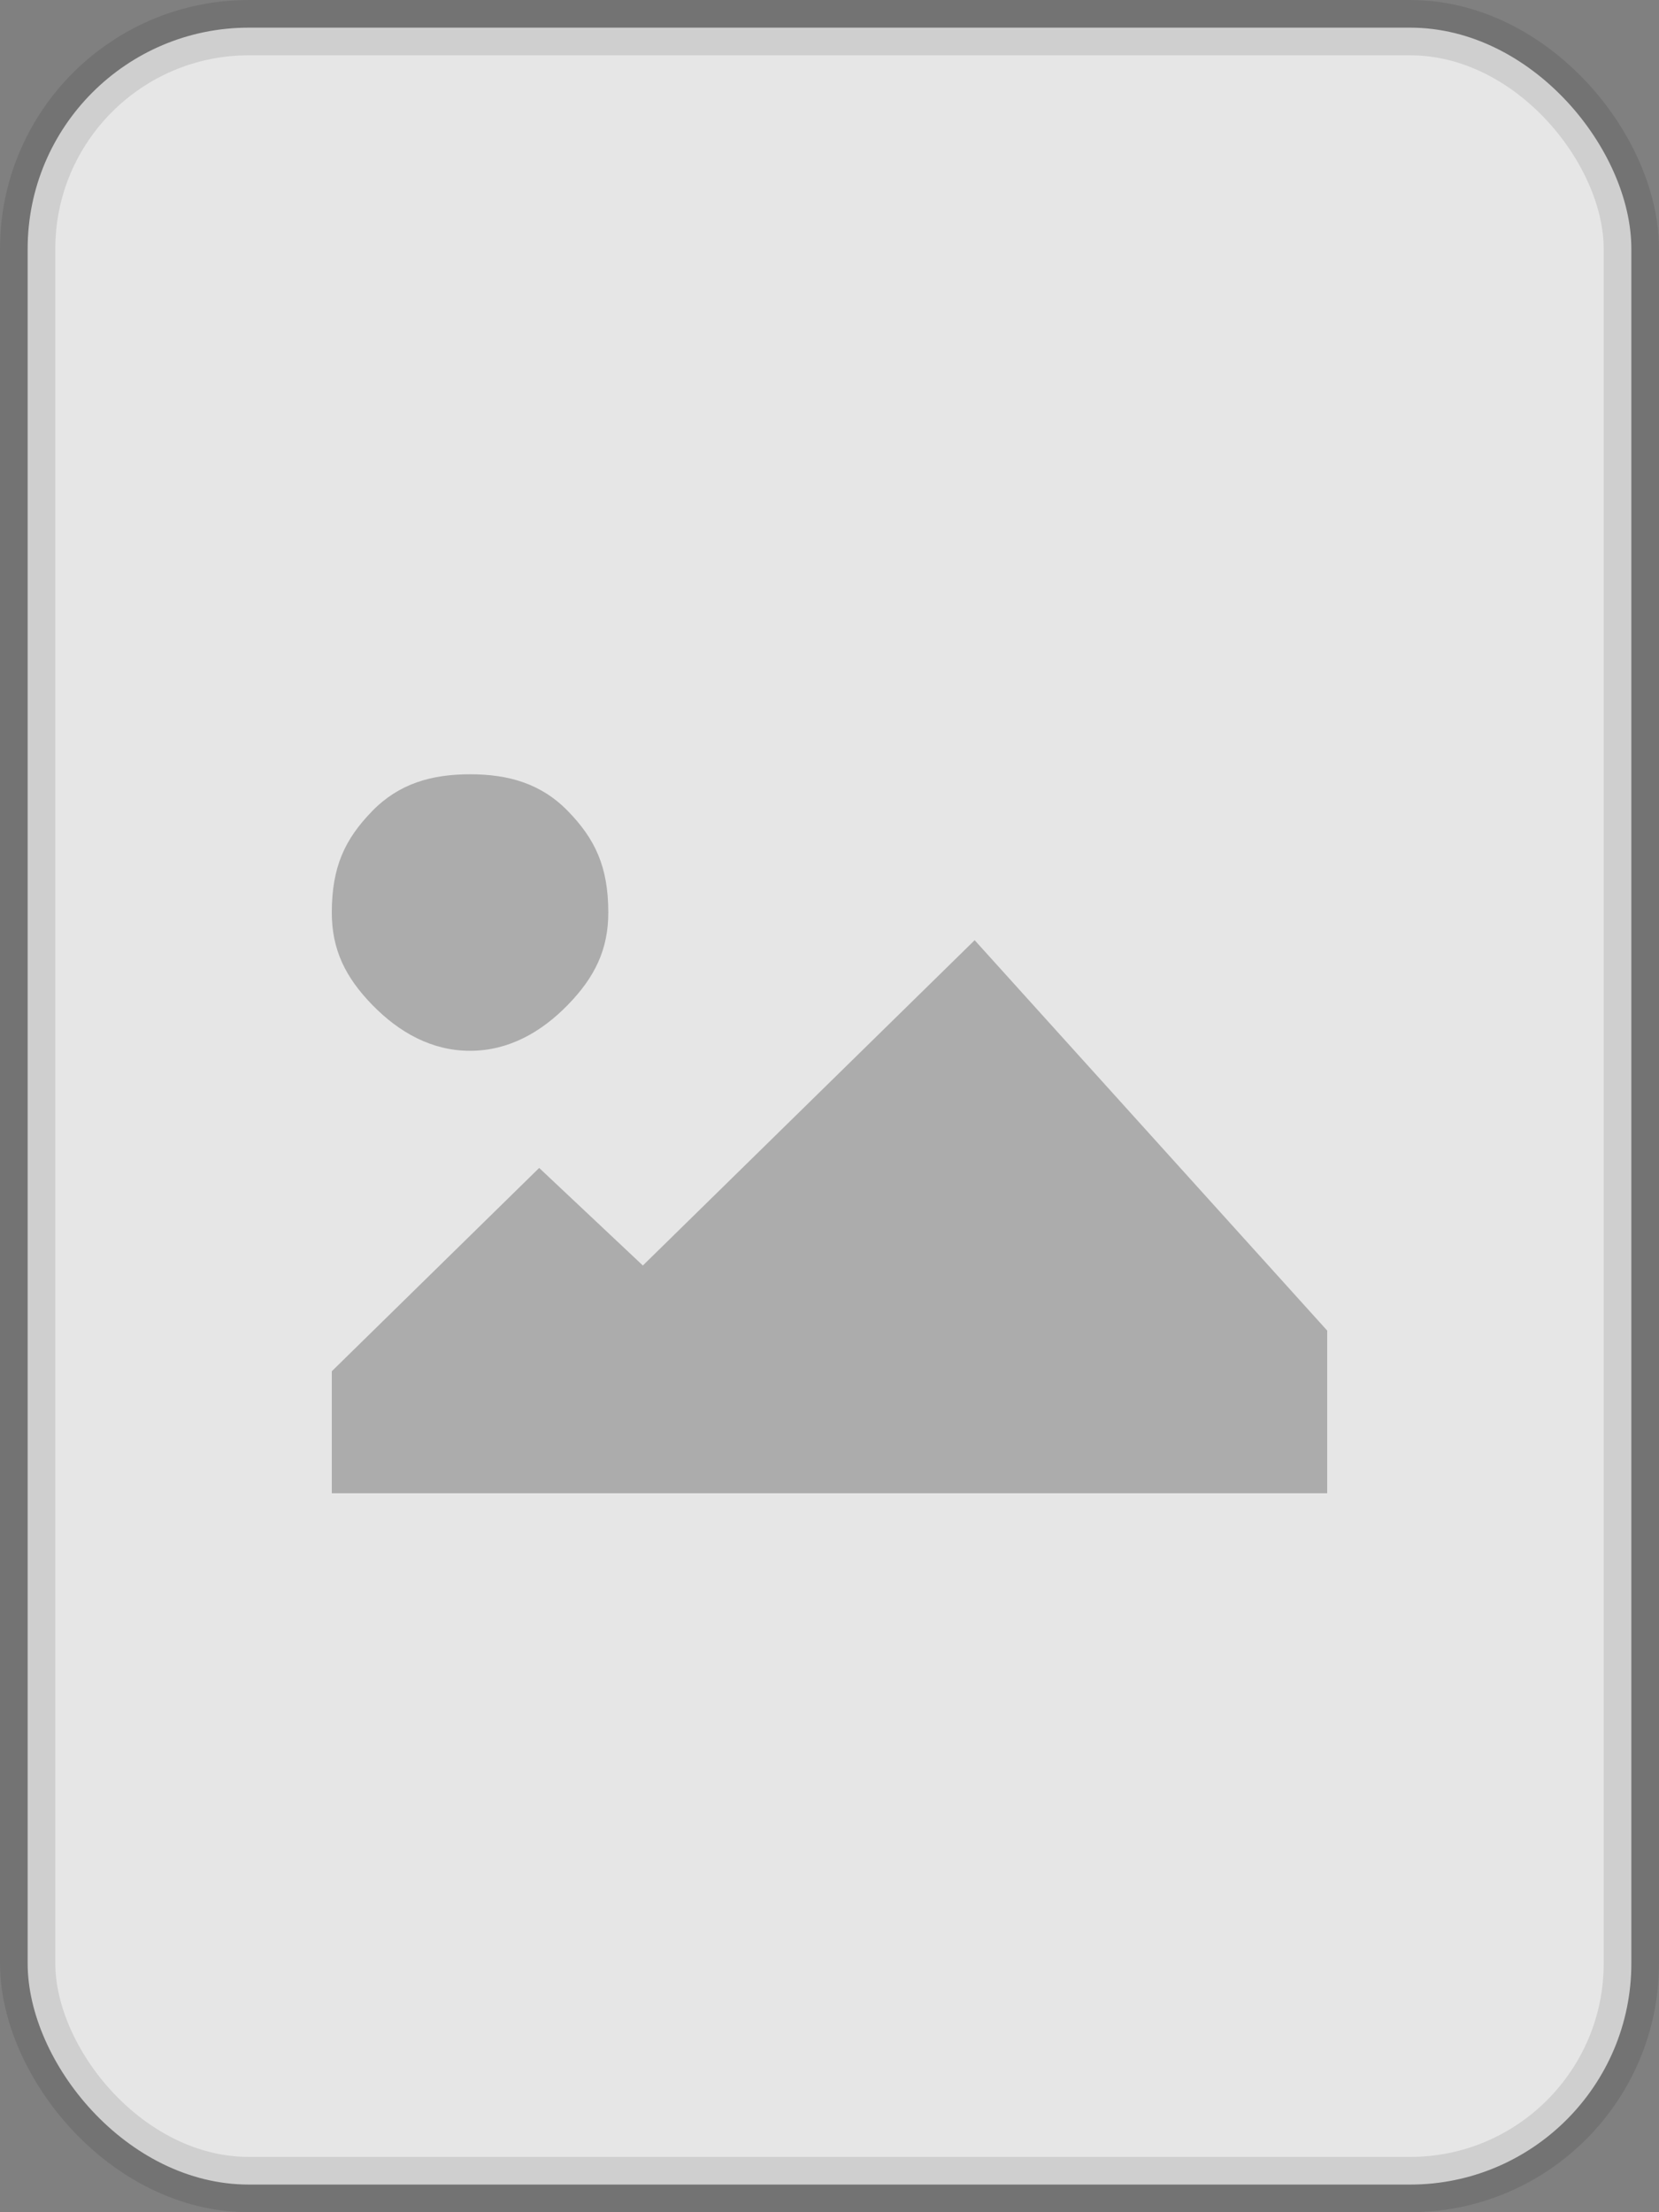 <?xml version="1.0" encoding="UTF-8"?>
<svg width="30px" height="40px" viewBox="0 0 30 40" version="1.1" xmlns="http://www.w3.org/2000/svg" xmlns:xlink="http://www.w3.org/1999/xlink">
    <rect x="0" y="0" width="30" height="40" fill="#808080" stroke="none"/>
    <!-- Generator: Sketch 58 (84663) - https://sketch.com -->
    <title>编组 3</title>
    <desc>Created with Sketch.</desc>
    <g id="浅" stroke="none" stroke-width="1" fill="none" fill-rule="evenodd">
        <g id="看图3-1" transform="translate(-730, -858)">
            <g id="音乐底部控制栏normal备份" transform="translate(320, 843)">
                <g id="Group-4" transform="translate(10, 10)">
                    <g id="Group-3" transform="translate(401, 0)">
                        <g id="编组-2" transform="translate(0, 6)">
                            <g id="编组-3">
                                <rect id="Rectangle-90备份-2" stroke-opacity="0.1" stroke="#000000" fill-opacity="0.8" fill="#FFFFFF" x="-0.5" y="-0.5" width="29" height="39" rx="4"></rect>
                                <path d="M7.5,13 C6.806,13 6.215,13.167 5.729,13.667 C5.243,14.167 5,14.667 5,15.5 C5,16.167 5.243,16.667 5.729,17.167 C6.215,17.667 6.806,18 7.5,18 C8.194,18 8.785,17.667 9.271,17.167 C9.757,16.667 10,16.167 10,15.5 C10,14.667 9.757,14.167 9.271,13.667 C8.785,13.167 8.194,13 7.5,13 Z M16.625,16 L10.625,21.882 L8.75,20.118 L5,23.794 L5,26 L23,26 L23,23.059 L16.625,16 Z" id="形状" fill-opacity="0.25" fill="#000000" fill-rule="nonzero"></path>
                            </g>
                        </g>
                    </g>
                </g>
            </g>
        </g>
    </g>
</svg>